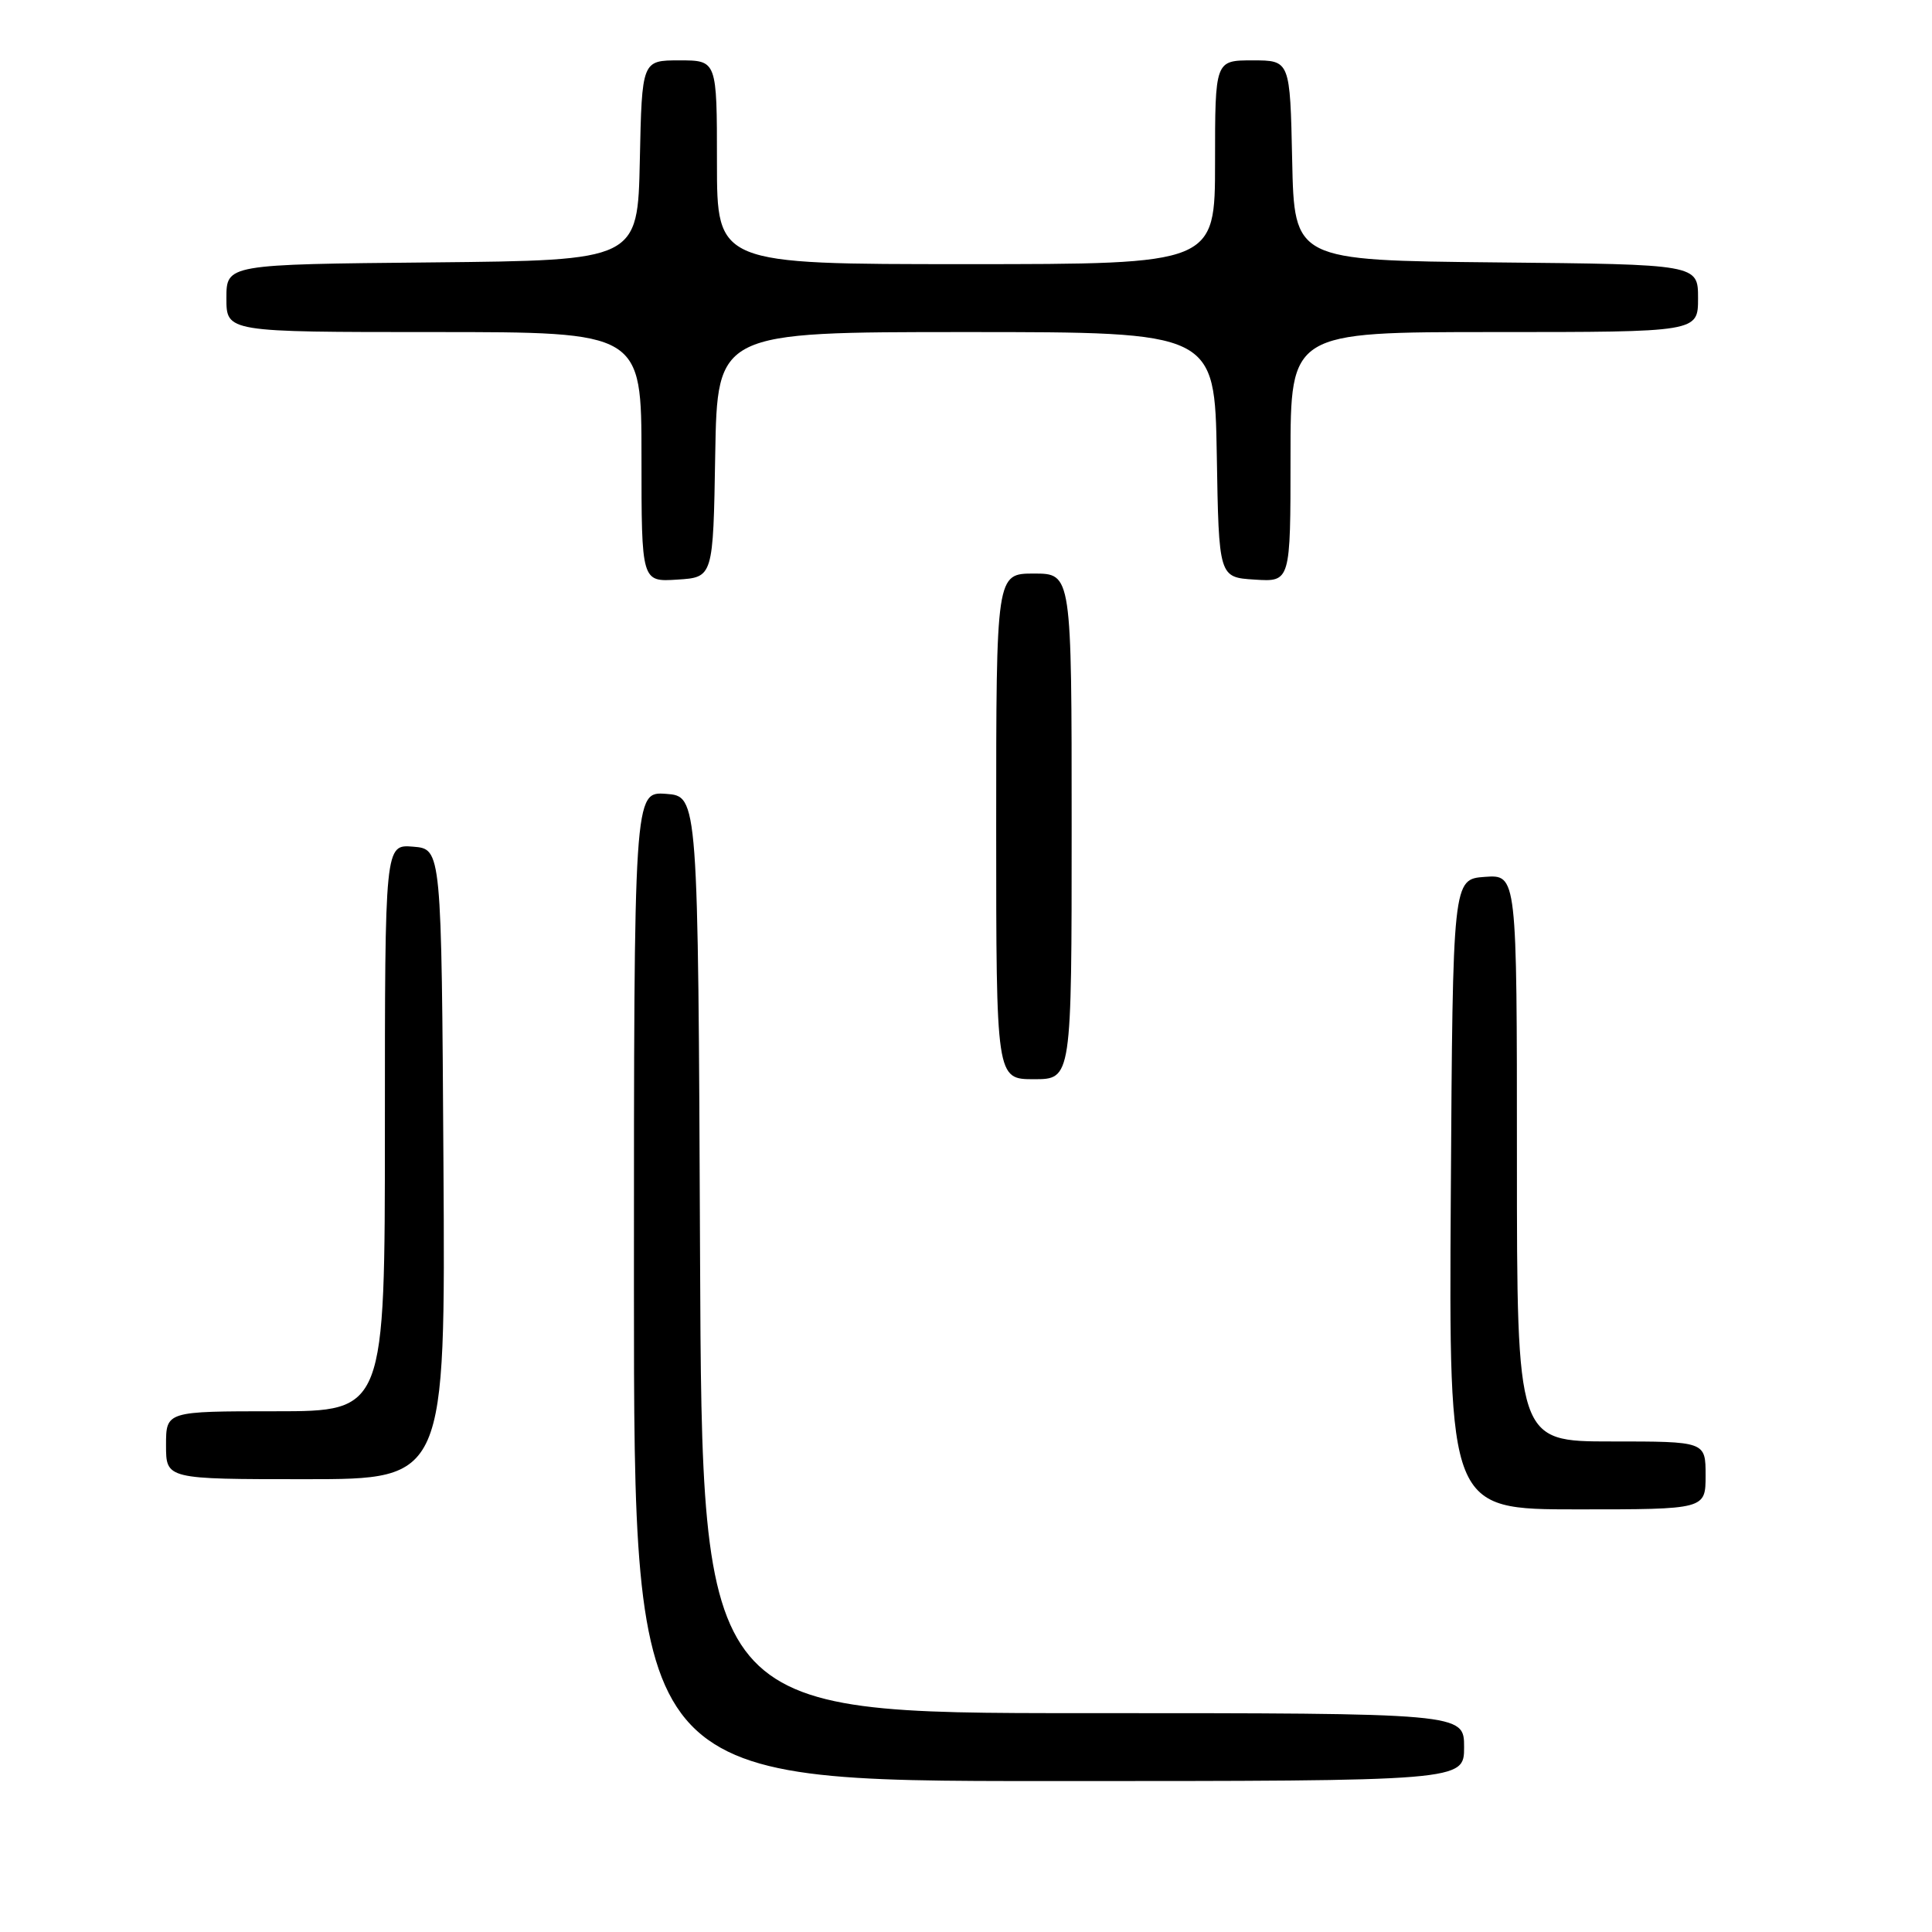<?xml version="1.0" encoding="UTF-8" standalone="no"?>
<!DOCTYPE svg PUBLIC "-//W3C//DTD SVG 1.1//EN" "http://www.w3.org/Graphics/SVG/1.1/DTD/svg11.dtd" >
<svg xmlns="http://www.w3.org/2000/svg" xmlns:xlink="http://www.w3.org/1999/xlink" version="1.1" viewBox="0 0 256 256">
 <g >
 <path fill="currentColor"
d=" M 194.00 231.50 C 194.00 227.00 194.00 227.00 143.51 227.00 C 93.02 227.00 93.02 227.00 92.76 166.25 C 92.50 105.50 92.50 105.50 88.25 105.19 C 84.00 104.89 84.00 104.89 84.00 170.44 C 84.00 236.00 84.00 236.00 139.00 236.00 C 194.00 236.00 194.00 236.00 194.00 231.50 Z  M 226.00 195.50 C 226.00 191.00 226.00 191.00 213.50 191.00 C 201.00 191.00 201.00 191.00 201.00 153.44 C 201.00 115.89 201.00 115.89 196.75 116.19 C 192.50 116.50 192.50 116.50 192.24 158.25 C 191.98 200.00 191.98 200.00 208.99 200.00 C 226.00 200.00 226.00 200.00 226.00 195.50 Z  M 58.76 154.25 C 58.50 112.50 58.50 112.50 54.75 112.19 C 51.00 111.88 51.00 111.88 51.00 149.44 C 51.00 187.00 51.00 187.00 36.50 187.00 C 22.00 187.00 22.00 187.00 22.00 191.50 C 22.00 196.00 22.00 196.00 40.51 196.00 C 59.02 196.00 59.02 196.00 58.76 154.25 Z  M 142.00 109.50 C 142.00 76.00 142.00 76.00 137.00 76.00 C 132.00 76.00 132.00 76.00 132.00 109.50 C 132.00 143.00 132.00 143.00 137.00 143.00 C 142.00 143.00 142.00 143.00 142.00 109.50 Z  M 94.77 60.25 C 95.05 44.00 95.05 44.00 128.00 44.00 C 160.95 44.00 160.95 44.00 161.23 60.25 C 161.50 76.50 161.50 76.50 166.25 76.80 C 171.00 77.11 171.00 77.11 171.00 60.55 C 171.00 44.00 171.00 44.00 198.00 44.00 C 225.00 44.00 225.00 44.00 225.00 39.52 C 225.00 35.03 225.00 35.03 198.25 34.77 C 171.50 34.50 171.50 34.50 171.22 21.25 C 170.94 8.00 170.94 8.00 165.97 8.00 C 161.00 8.00 161.00 8.00 161.00 21.50 C 161.00 35.00 161.00 35.00 128.00 35.00 C 95.00 35.00 95.00 35.00 95.00 21.50 C 95.00 8.00 95.00 8.00 90.03 8.00 C 85.06 8.00 85.06 8.00 84.78 21.25 C 84.50 34.50 84.50 34.50 57.25 34.77 C 30.00 35.03 30.00 35.03 30.00 39.52 C 30.00 44.00 30.00 44.00 57.50 44.00 C 85.00 44.00 85.00 44.00 85.00 60.55 C 85.00 77.11 85.00 77.11 89.75 76.80 C 94.50 76.50 94.50 76.50 94.77 60.25 Z "/>
</g>
</svg>